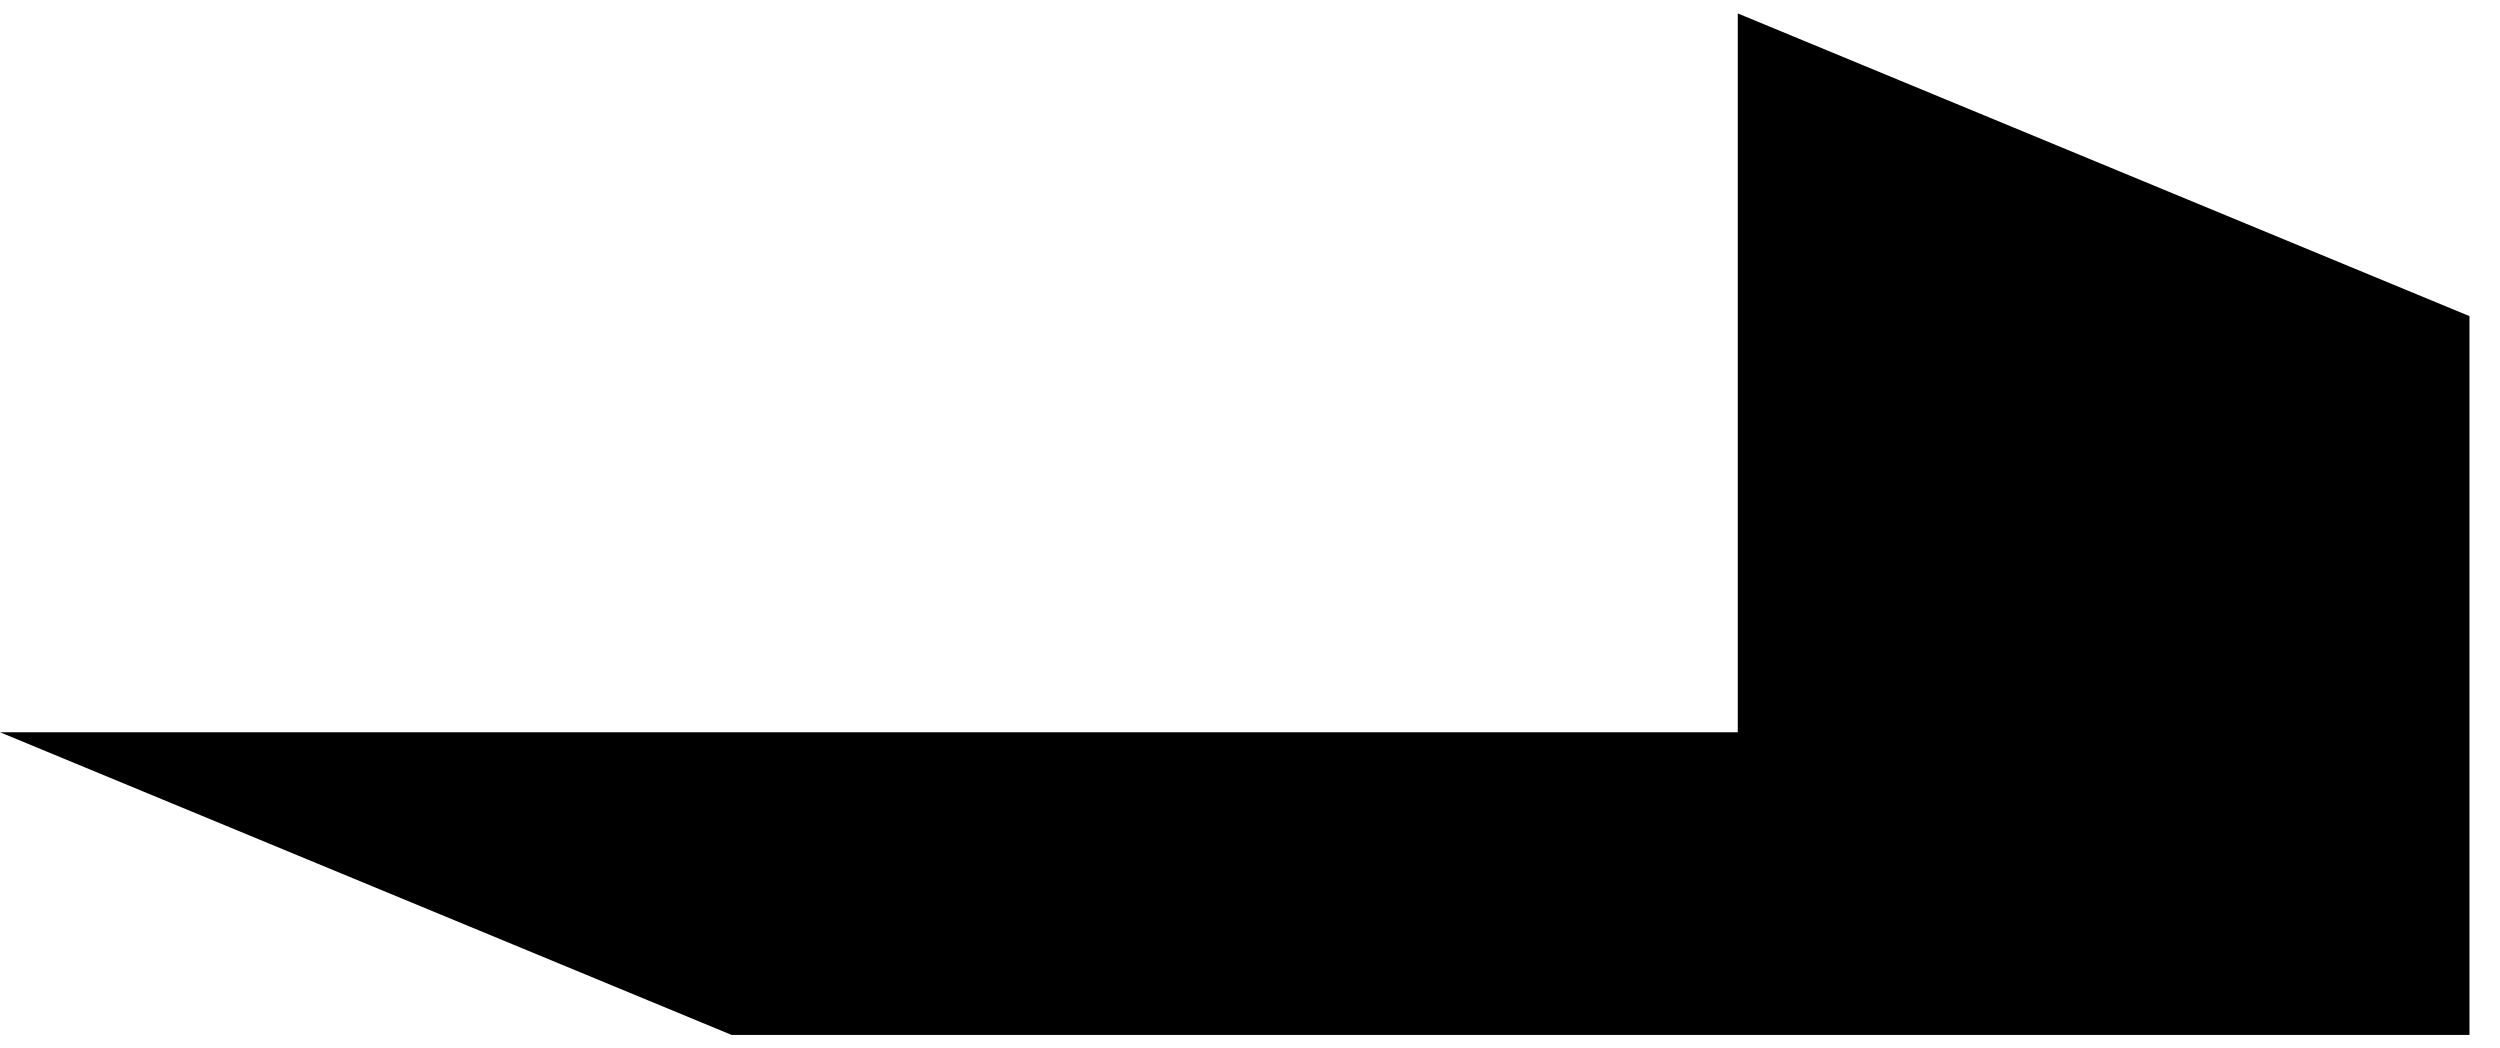 <svg width='62' height='26' viewBox='0 0 62 26' fill='none' xmlns='http://www.w3.org/2000/svg'>
<path fill-rule='evenodd' clip-rule='evenodd' d='M18.146 25.667L61.243 25.667L43.097 18.16L2.67029e-05 18.16L18.146 25.667ZM43.097 18.16L43.097 0.333L61.243 7.84L61.243 25.667L43.097 18.16Z' fill='black'/>
</svg>
